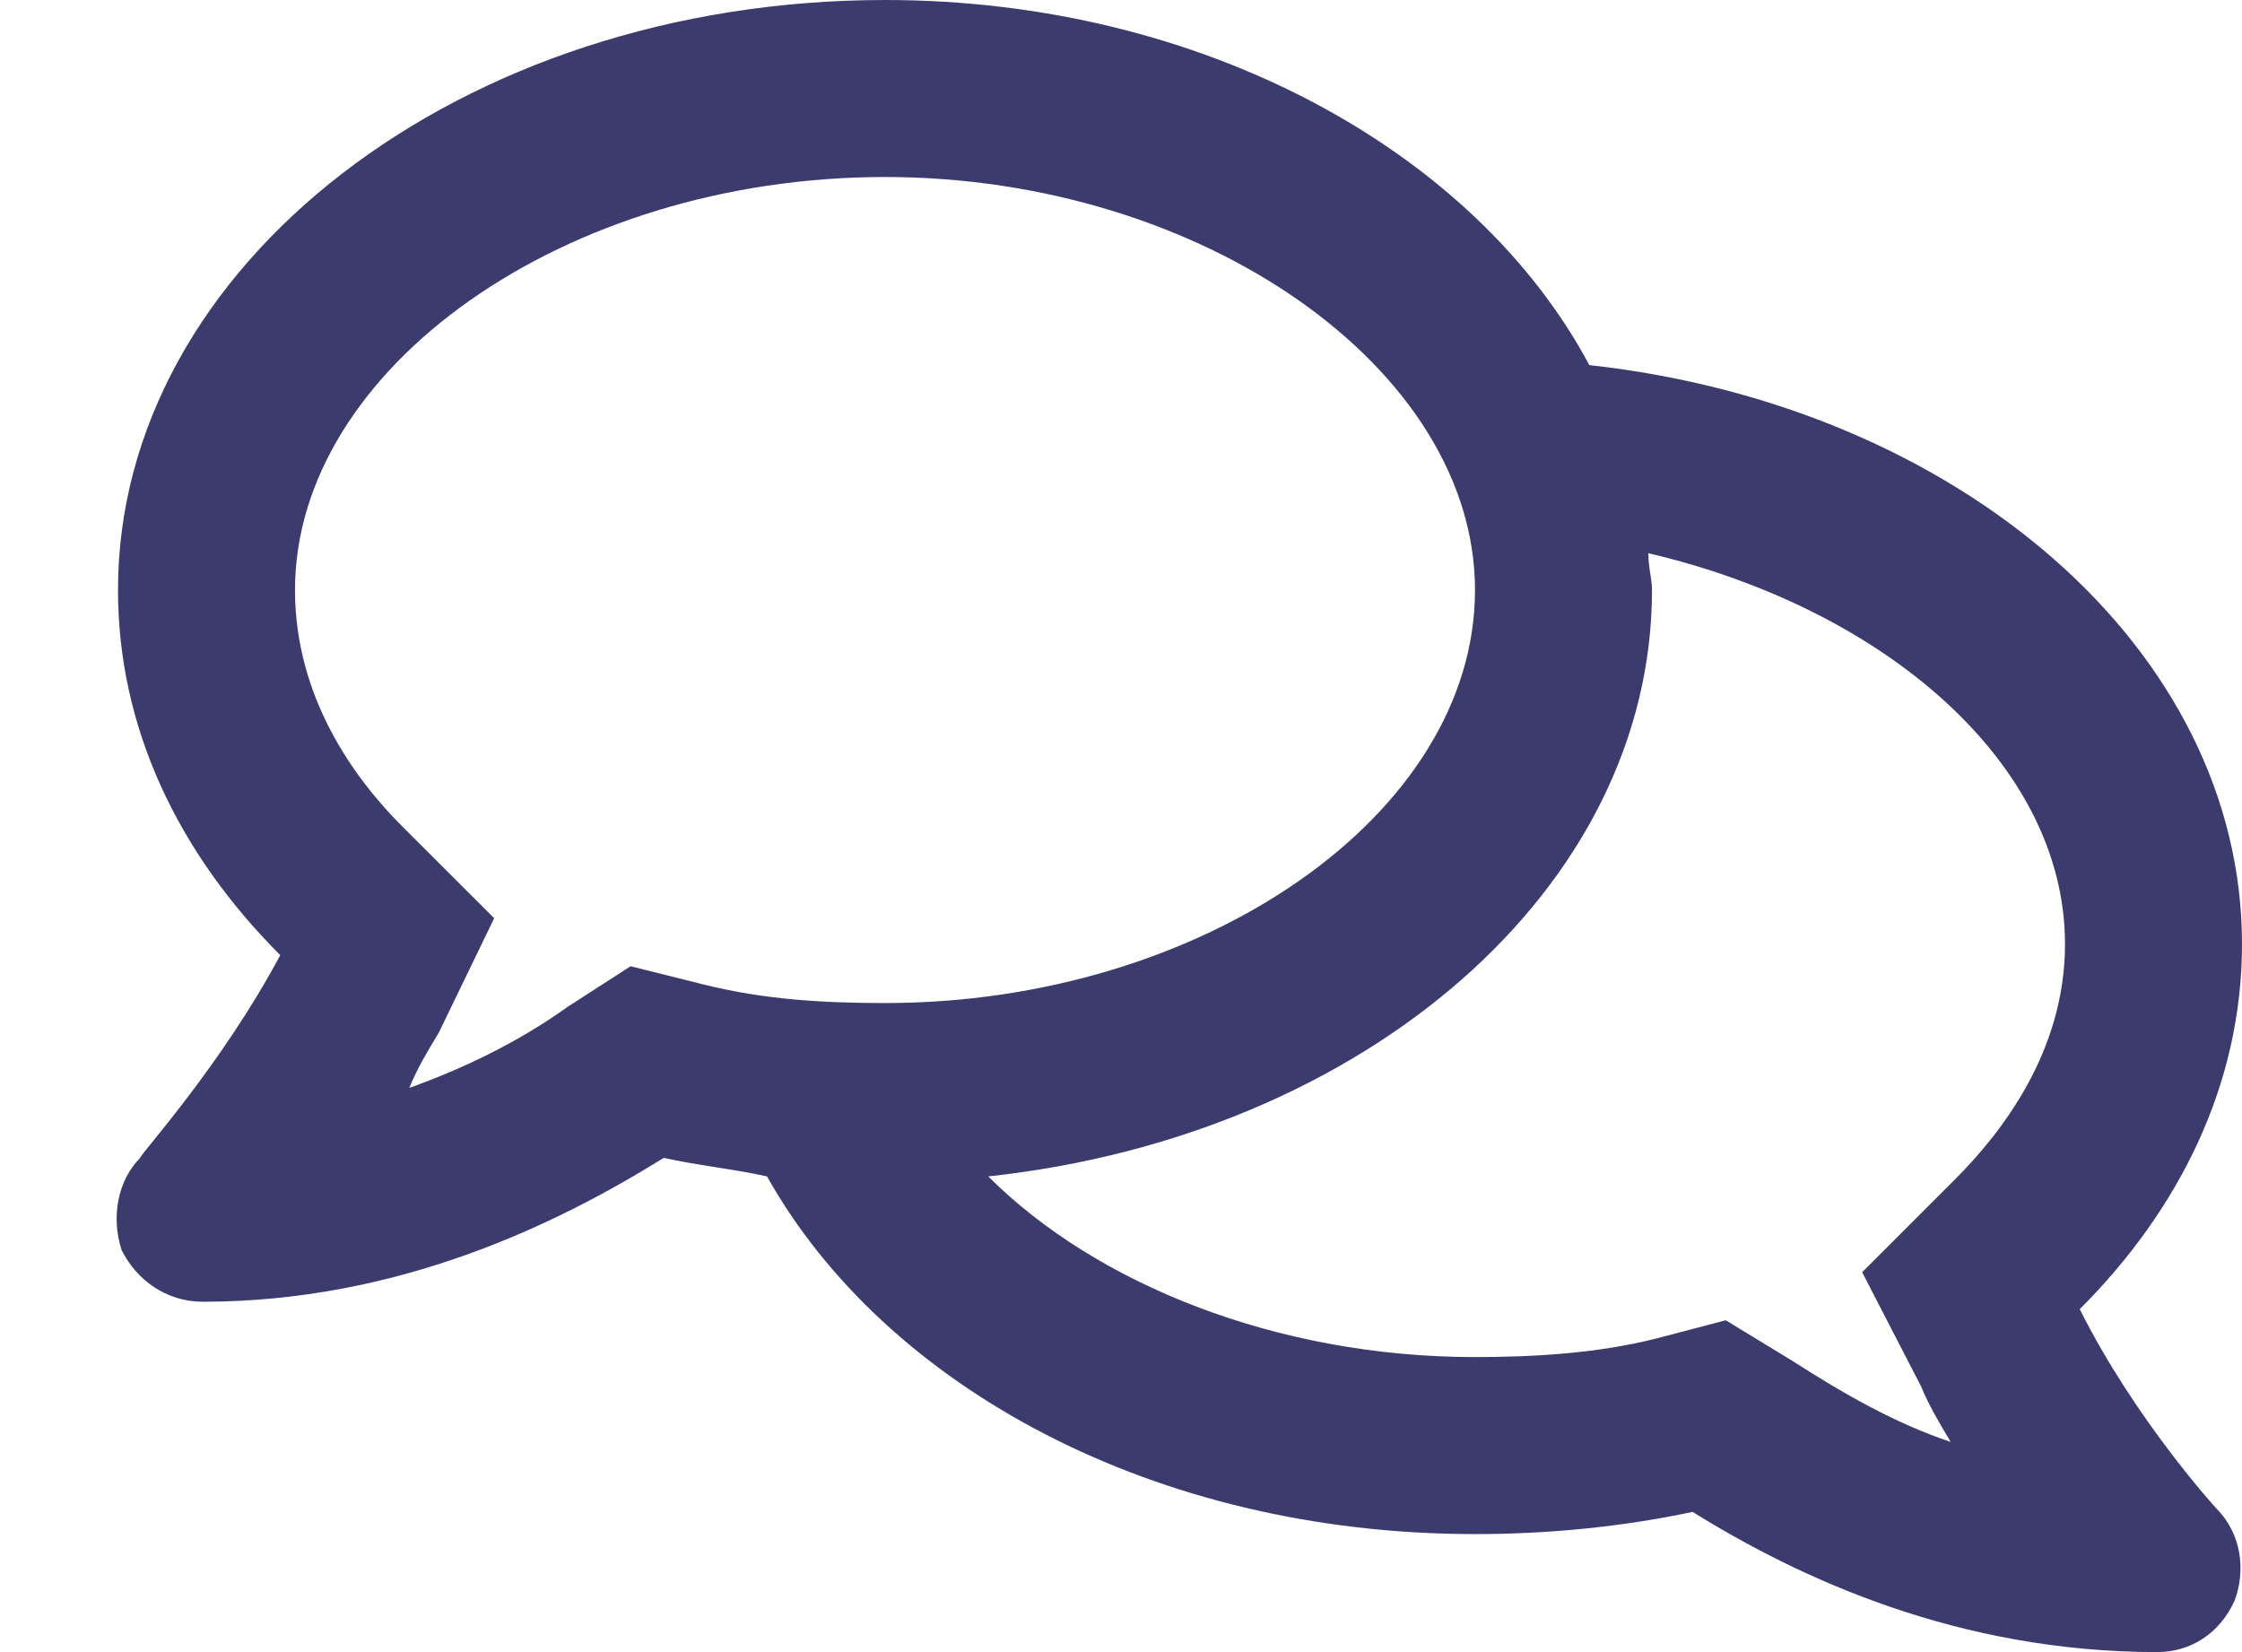 <svg width="19" height="14" viewBox="0 0 19 14" fill="none" xmlns="http://www.w3.org/2000/svg">
<path d="M17.625 11.094C18.469 10.25 19 9.188 19 8C19 5.5 16.594 3.438 13.469 3.094C12.5 1.281 10.188 0 7.5 0C3.906 0 1 2.25 1 5C1 6.156 1.5 7.219 2.375 8.094C1.875 9.031 1.188 9.781 1.188 9.812C1 10 0.938 10.312 1.031 10.594C1.156 10.844 1.406 11.031 1.719 11.031C3.375 11.031 4.719 10.375 5.625 9.812C5.906 9.875 6.219 9.906 6.5 9.969C7.5 11.75 9.781 13 12.5 13C13.125 13 13.75 12.938 14.344 12.812C15.25 13.375 16.594 14 18.281 14C18.562 14 18.812 13.844 18.938 13.562C19.031 13.312 19 13 18.781 12.781C18.781 12.781 18.094 12.031 17.625 11.094ZM5.344 8.188L4.812 8.531C4.375 8.844 3.906 9.062 3.469 9.219C3.531 9.062 3.625 8.906 3.719 8.75L4.188 7.781L3.406 7C3 6.594 2.5 5.906 2.5 5C2.5 3.125 4.781 1.5 7.5 1.5C10.188 1.5 12.5 3.125 12.5 5C12.5 6.906 10.188 8.5 7.5 8.5C6.969 8.5 6.469 8.469 5.969 8.344L5.344 8.188ZM16.562 10L15.781 10.781L16.281 11.75C16.344 11.906 16.438 12.062 16.531 12.219C16.062 12.062 15.625 11.812 15.188 11.531L14.625 11.188L14.031 11.344C13.531 11.469 13 11.5 12.5 11.5C10.812 11.5 9.281 10.875 8.375 9.969C11.562 9.625 14 7.531 14 5C14 4.906 13.969 4.812 13.969 4.688C15.969 5.156 17.5 6.469 17.5 8C17.5 8.906 16.969 9.594 16.562 10Z" fill="#3C3B6E"/>
</svg>
